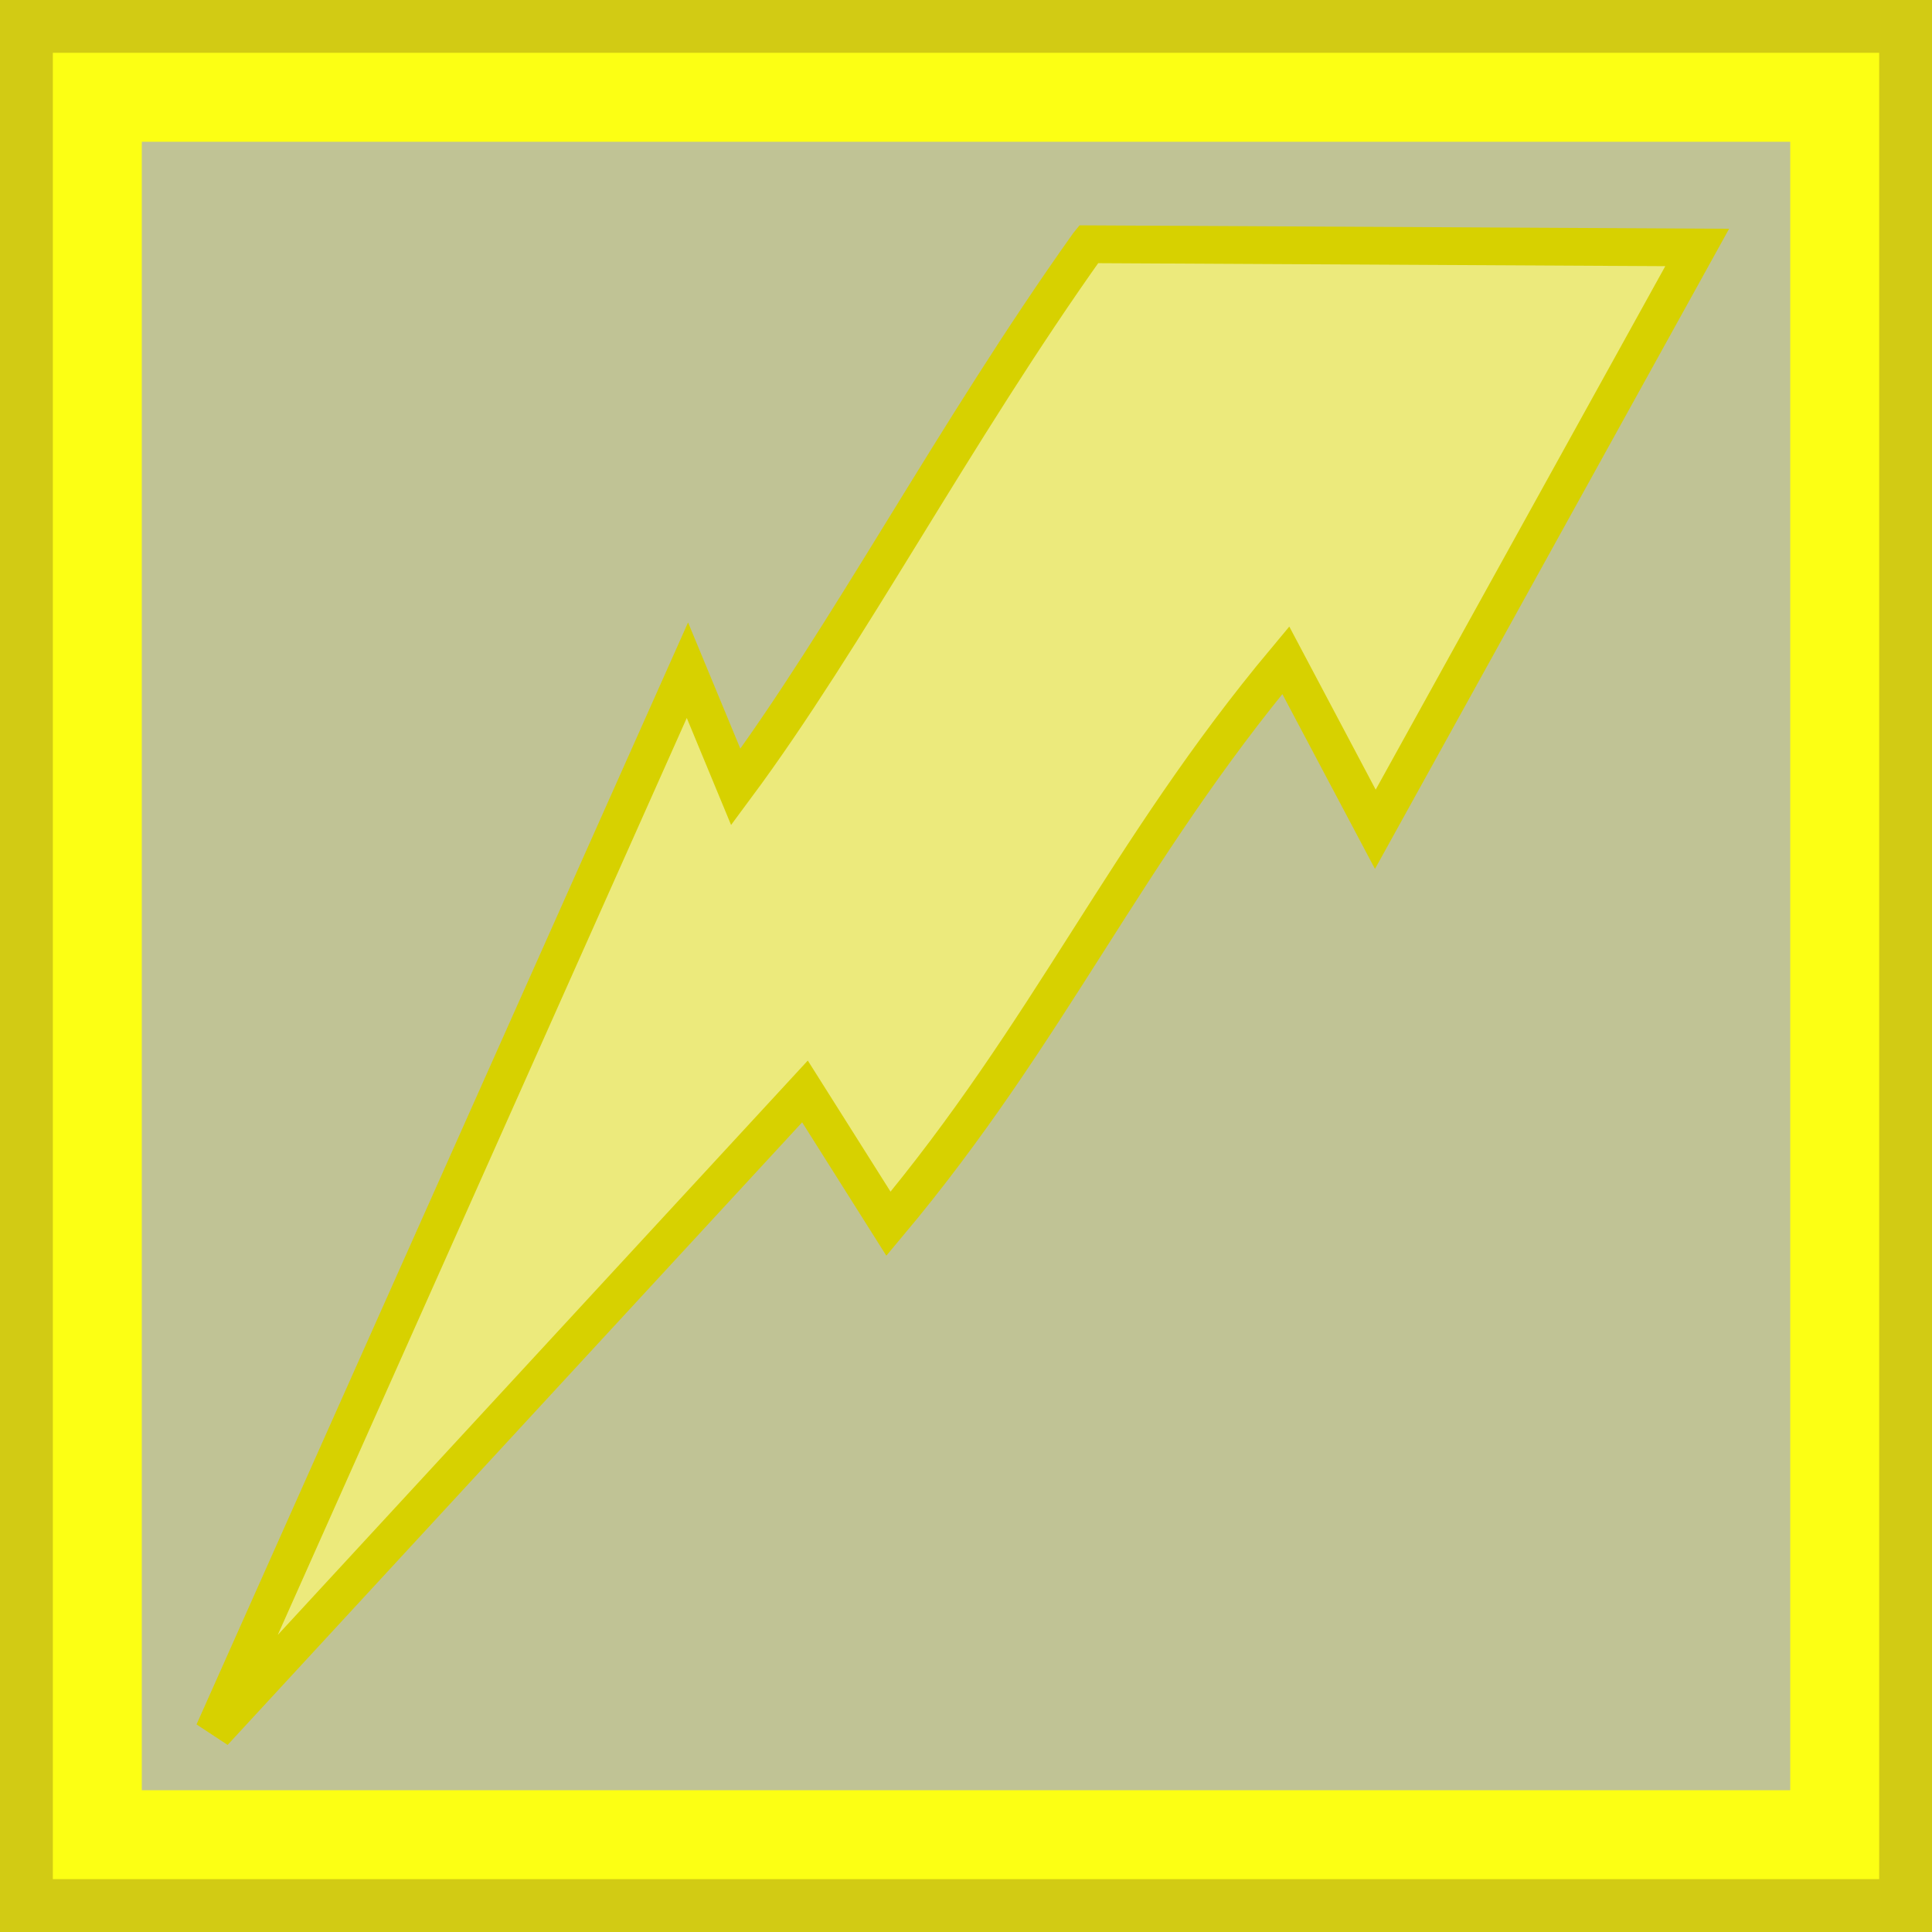 <svg xmlns="http://www.w3.org/2000/svg" xmlns:svg="http://www.w3.org/2000/svg" xmlns:xlink="http://www.w3.org/1999/xlink" id="svg8" width="256" height="256" version="1.1" viewBox="0 0 67.733 67.733"><rect x="0" y="0" width="67.733" height="67.733" fill="#333333" stroke="none"/><defs id="defs2"><linearGradient id="linearGradient6075"><stop style="stop-color:#dcffdc;stop-opacity:1" id="stop6071" offset="0"/><stop style="stop-color:#dcffdc;stop-opacity:0" id="stop6073" offset="1"/></linearGradient><linearGradient id="linearGradient6077" x1="19.149" x2="48.963" y1="278.457" y2="247.795" gradientUnits="userSpaceOnUse" xlink:href="#linearGradient6075"/></defs><g id="layer1" transform="translate(0,-229.267)"><rect style="opacity:1;vector-effect:none;fill:#faffbd;fill-opacity:.707;stroke:#d2cb14;stroke-width:4.04;stroke-linecap:butt;stroke-linejoin:miter;stroke-miterlimit:4;stroke-dasharray:none;stroke-dashoffset:0;stroke-opacity:1" id="rect4485" width="63.693" height="63.693" x="2.02" y="231.287"/><rect style="opacity:1;vector-effect:none;fill:none;fill-opacity:1;stroke:#fcff14;stroke-width:3.119;stroke-linecap:round;stroke-linejoin:miter;stroke-miterlimit:4;stroke-dasharray:none;stroke-dashoffset:0;stroke-opacity:1" id="rect6137" width="60.91" height="60.91" x="3.412" y="232.678"/><path style="opacity:1;vector-effect:none;fill:#fffa71;fill-opacity:.707;stroke:#d7d100;stroke-width:1.323;stroke-linecap:round;stroke-linejoin:miter;stroke-miterlimit:4;stroke-dasharray:none;stroke-dashoffset:0;stroke-opacity:1" id="rect9172" d="m 38.16,237.83 21.341,0.113 -11.284,20.397 -3.14,-5.927 c -5.615,6.719 -8.277,13.018 -13.928,19.757 l -2.928,-4.639 -20.727,22.461 16.606,-37.229 1.695,4.094 c 3.913,-5.273 7.632,-12.381 12.364,-19.026 z"/></g></svg>